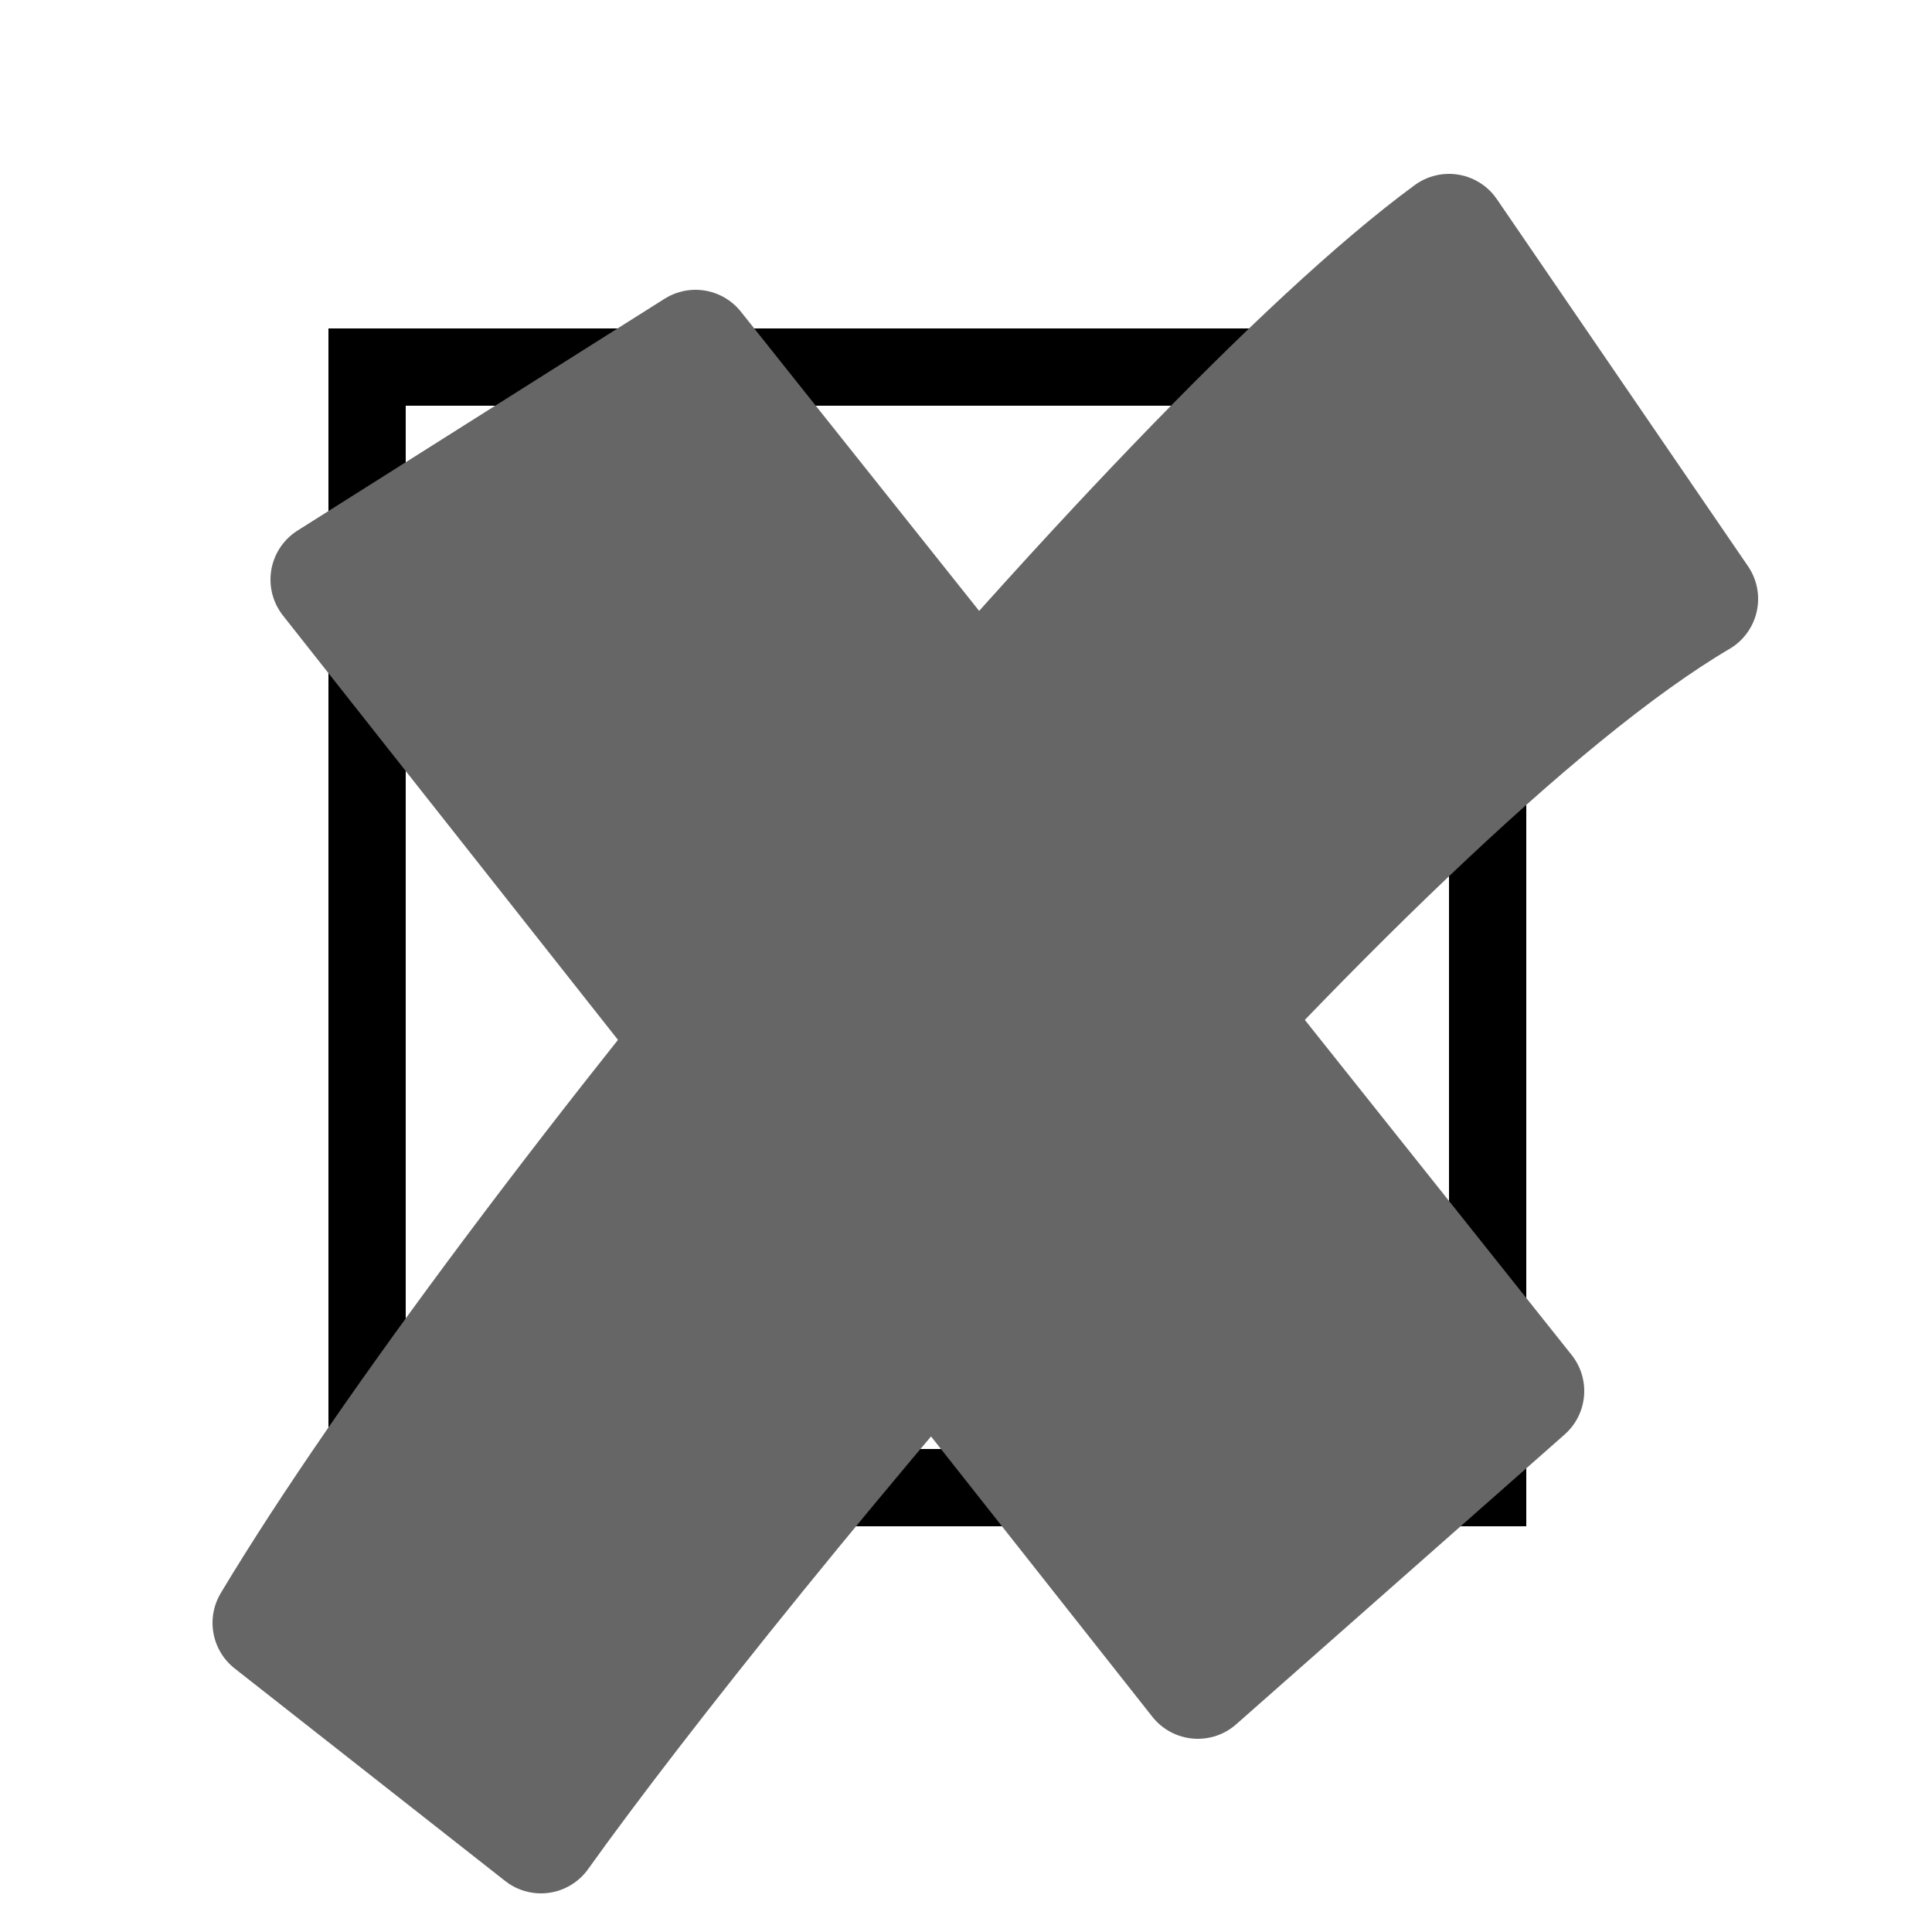 <svg xmlns="http://www.w3.org/2000/svg" viewBox="0 0 100 100"><path d="M19,19h58v58h-58z" stroke="#000000" fill="none" stroke-width="4"/><path d="M17,30l19-12l43,54l-17,15zM14,84c12-20 46-61 61-72l13,19 c-17,10-50,50-60,64z" fill="#666666" stroke-linejoin="round" stroke-width="6" stroke="#666666"/></svg>